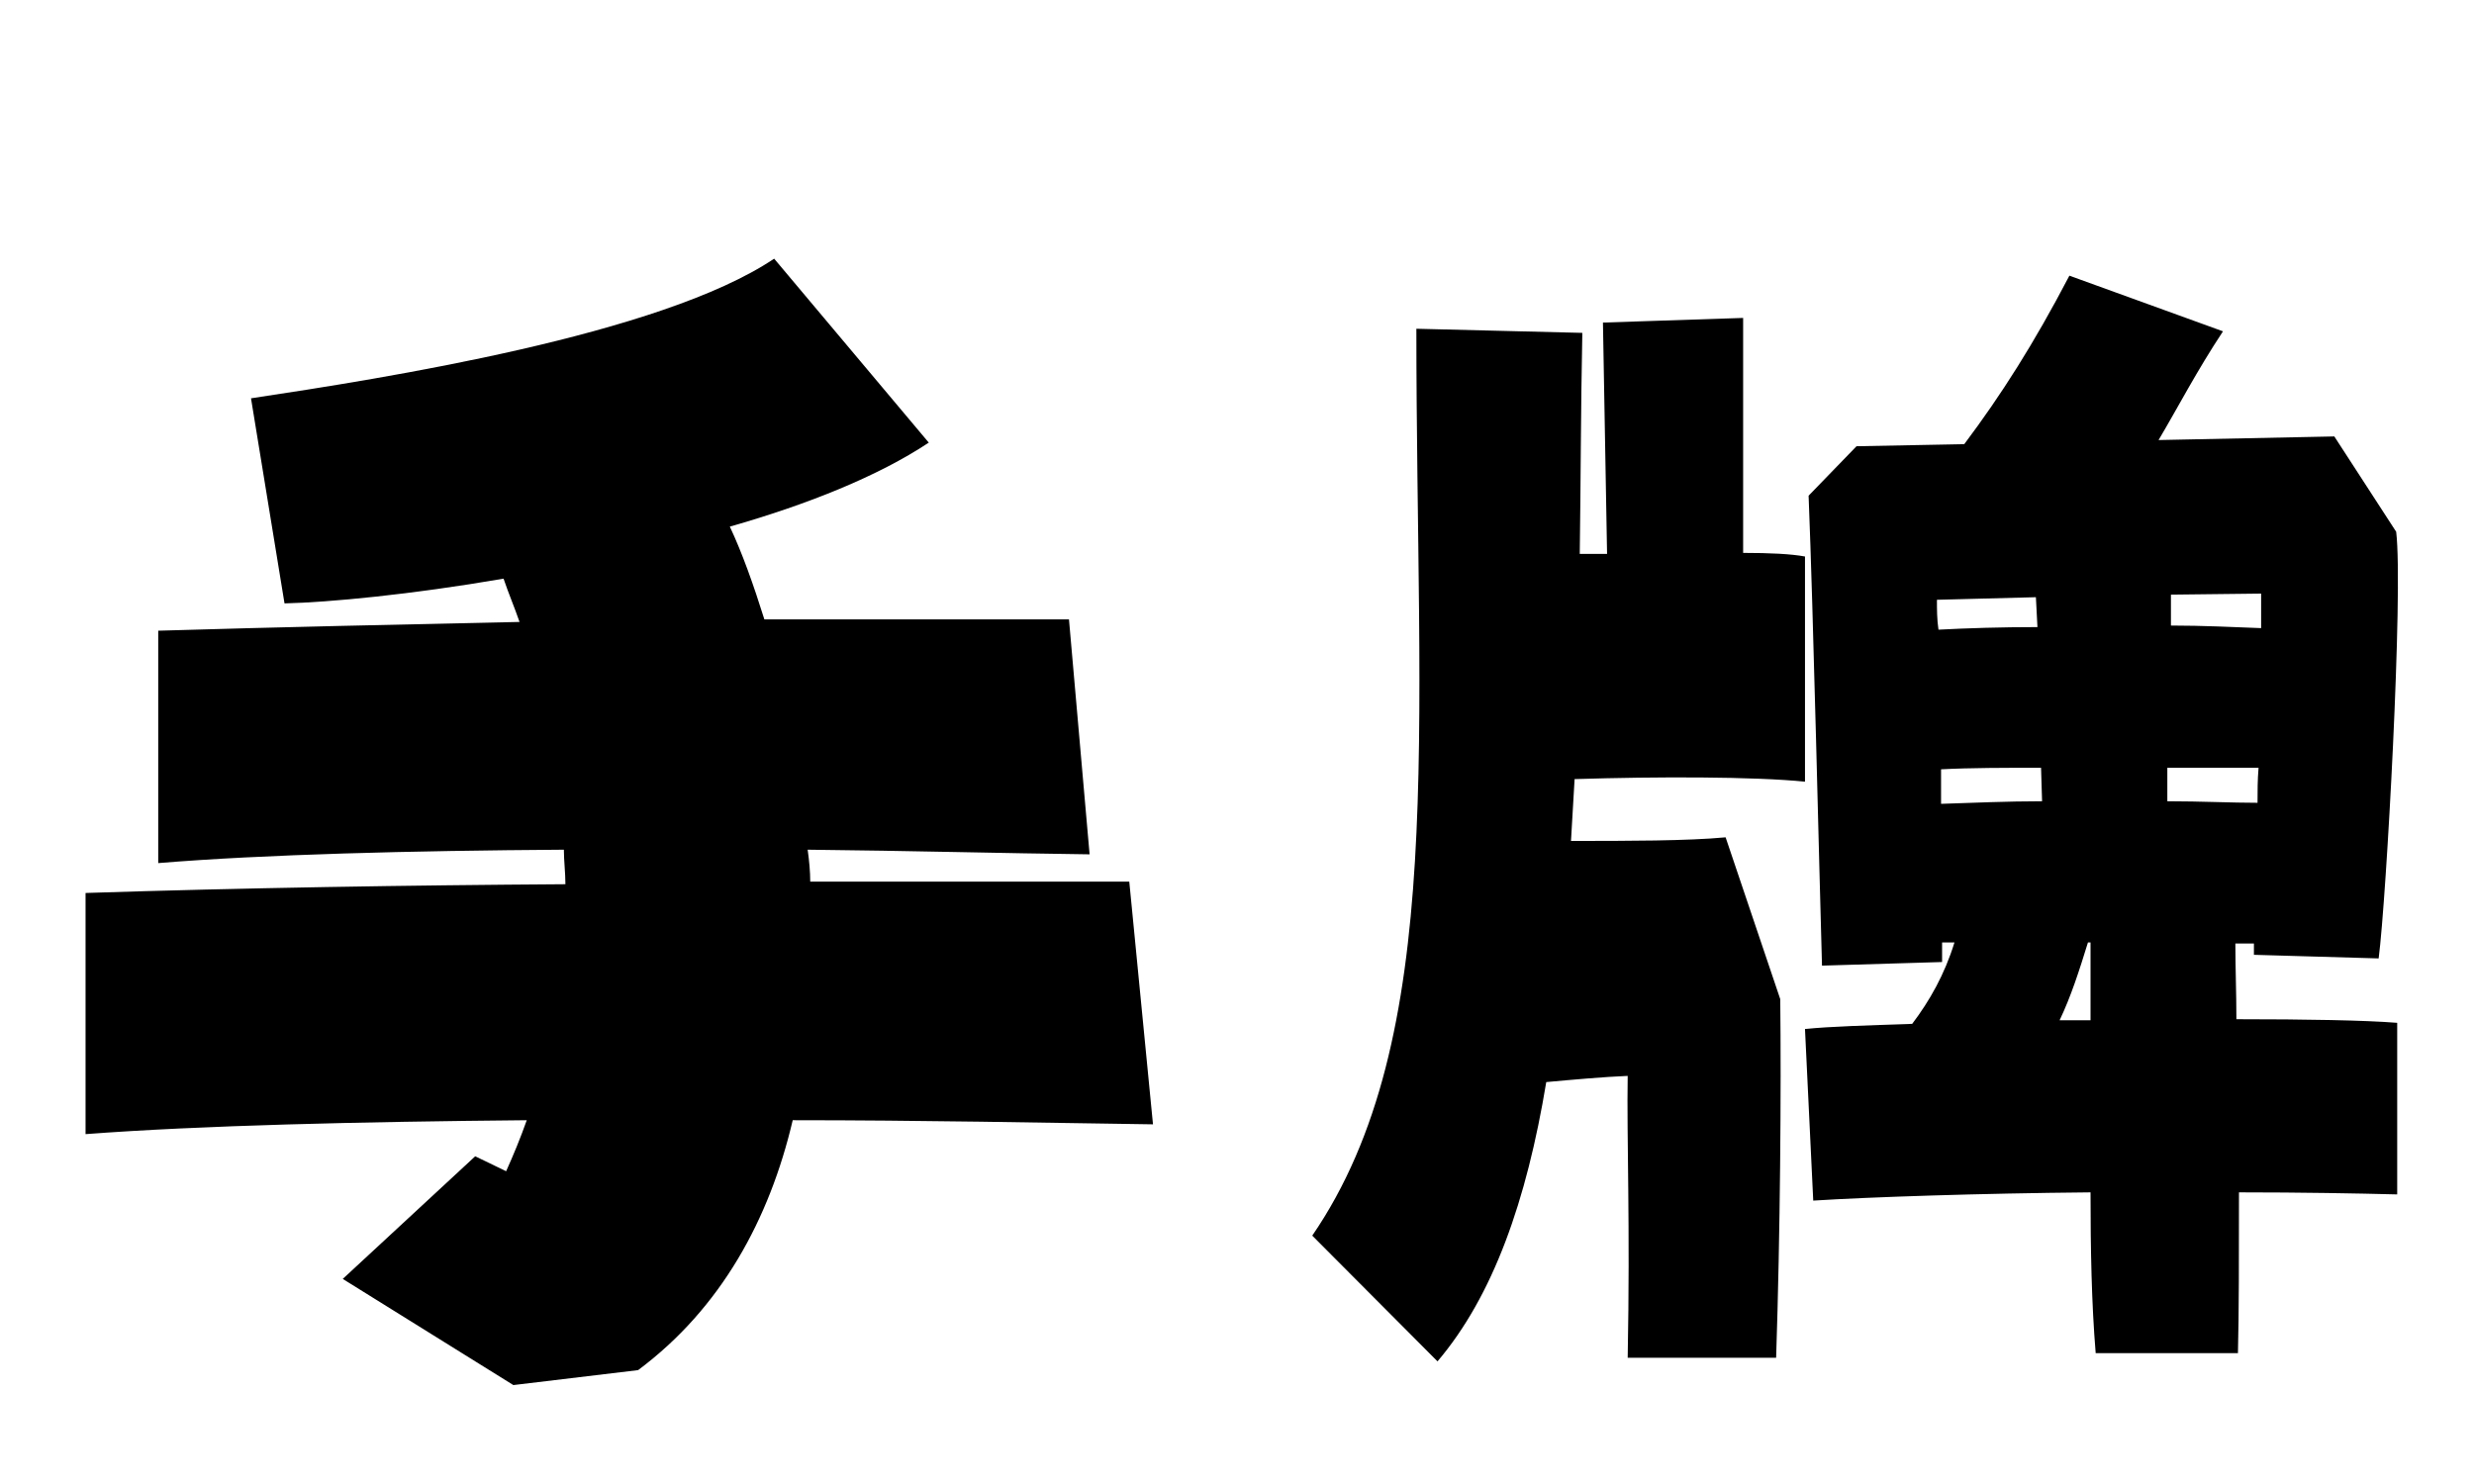 
    <svg xmlns="http://www.w3.org/2000/svg" viewBox="0 0 48 28.8">
      <path d="M21.91 17.11L15.72 17.11C15.72 16.92 15.70 16.70 15.67 16.49C17.62 16.51 19.49 16.56 21.14 16.58L20.74 12.02L14.83 12.02C14.62 11.35 14.40 10.73 14.16 10.22C15.67 9.79 17.04 9.24 18.02 8.59L15.02 5.02C12.82 6.50 7.46 7.34 4.87 7.73L5.52 11.71C6.38 11.69 7.97 11.54 9.77 11.23C9.86 11.50 9.98 11.78 10.08 12.07C7.78 12.12 5.40 12.17 3.07 12.24L3.07 16.75C5.14 16.58 7.97 16.51 10.94 16.49C10.94 16.70 10.97 16.94 10.97 17.16C7.92 17.18 4.73 17.23 1.66 17.33L1.66 22.01C3.91 21.84 6.98 21.77 10.22 21.74C10.10 22.08 9.96 22.42 9.82 22.73L9.22 22.44L6.65 24.82L9.96 26.88L12.38 26.59C13.99 25.39 14.93 23.66 15.38 21.74C17.86 21.74 20.28 21.79 22.37 21.82ZM43.37 18.31C43.49 18.31 43.61 18.31 43.73 18.31L43.73 18.53L46.15 18.60C46.30 17.45 46.63 11.47 46.49 10.32L45.29 8.47L41.88 8.54C42.26 7.90 42.62 7.20 43.13 6.43L40.15 5.35C39.46 6.67 38.83 7.66 38.11 8.62L36.02 8.66L35.09 9.62C35.18 11.83 35.30 17.04 35.35 18.74L37.68 18.67C37.68 18.55 37.68 18.43 37.68 18.29L37.92 18.29C37.73 18.91 37.44 19.42 37.10 19.87C36.24 19.90 35.50 19.92 35.02 19.97L35.18 23.30C36.29 23.23 38.40 23.16 40.56 23.14C40.56 24.24 40.58 25.30 40.66 26.26L43.42 26.26C43.44 25.49 43.44 24.36 43.44 23.14C44.64 23.14 45.74 23.16 46.51 23.18L46.51 19.85C45.89 19.80 44.74 19.78 43.39 19.78C43.39 19.27 43.37 18.77 43.37 18.31ZM33.48 16.25C32.74 16.32 31.58 16.32 30.48 16.32L30.55 15.12C32.14 15.07 34.03 15.07 35.02 15.17L35.02 10.80C34.75 10.75 34.34 10.73 33.82 10.73L33.82 6.17L31.10 6.26L31.18 10.75L30.65 10.75C30.67 9.36 30.67 7.92 30.70 6.46L27.48 6.38C27.48 14.28 28.08 20.16 25.46 23.98L27.89 26.42C28.97 25.15 29.62 23.30 30 21C30.55 20.95 31.10 20.90 31.58 20.88C31.56 22.10 31.63 23.74 31.58 26.35L34.46 26.35C34.54 23.93 34.56 21.14 34.54 19.39ZM43.87 12.19C43.34 12.17 42.74 12.14 42.12 12.14L42.12 11.54L43.87 11.52ZM39.50 11.59L39.53 12.17C38.83 12.17 38.18 12.19 37.61 12.22C37.58 12.02 37.58 11.83 37.58 11.64ZM37.66 14.93C38.23 14.90 38.90 14.90 39.60 14.90L39.62 15.55C38.95 15.55 38.28 15.58 37.66 15.60ZM42.05 14.90L43.82 14.90C43.80 15.14 43.80 15.36 43.80 15.58C43.30 15.58 42.70 15.55 42.05 15.55ZM40.51 18.29L40.56 18.29C40.56 18.77 40.56 19.27 40.56 19.80L39.96 19.80C40.18 19.34 40.34 18.84 40.51 18.29Z" transform="translate(0, 0)" />
    </svg>
  